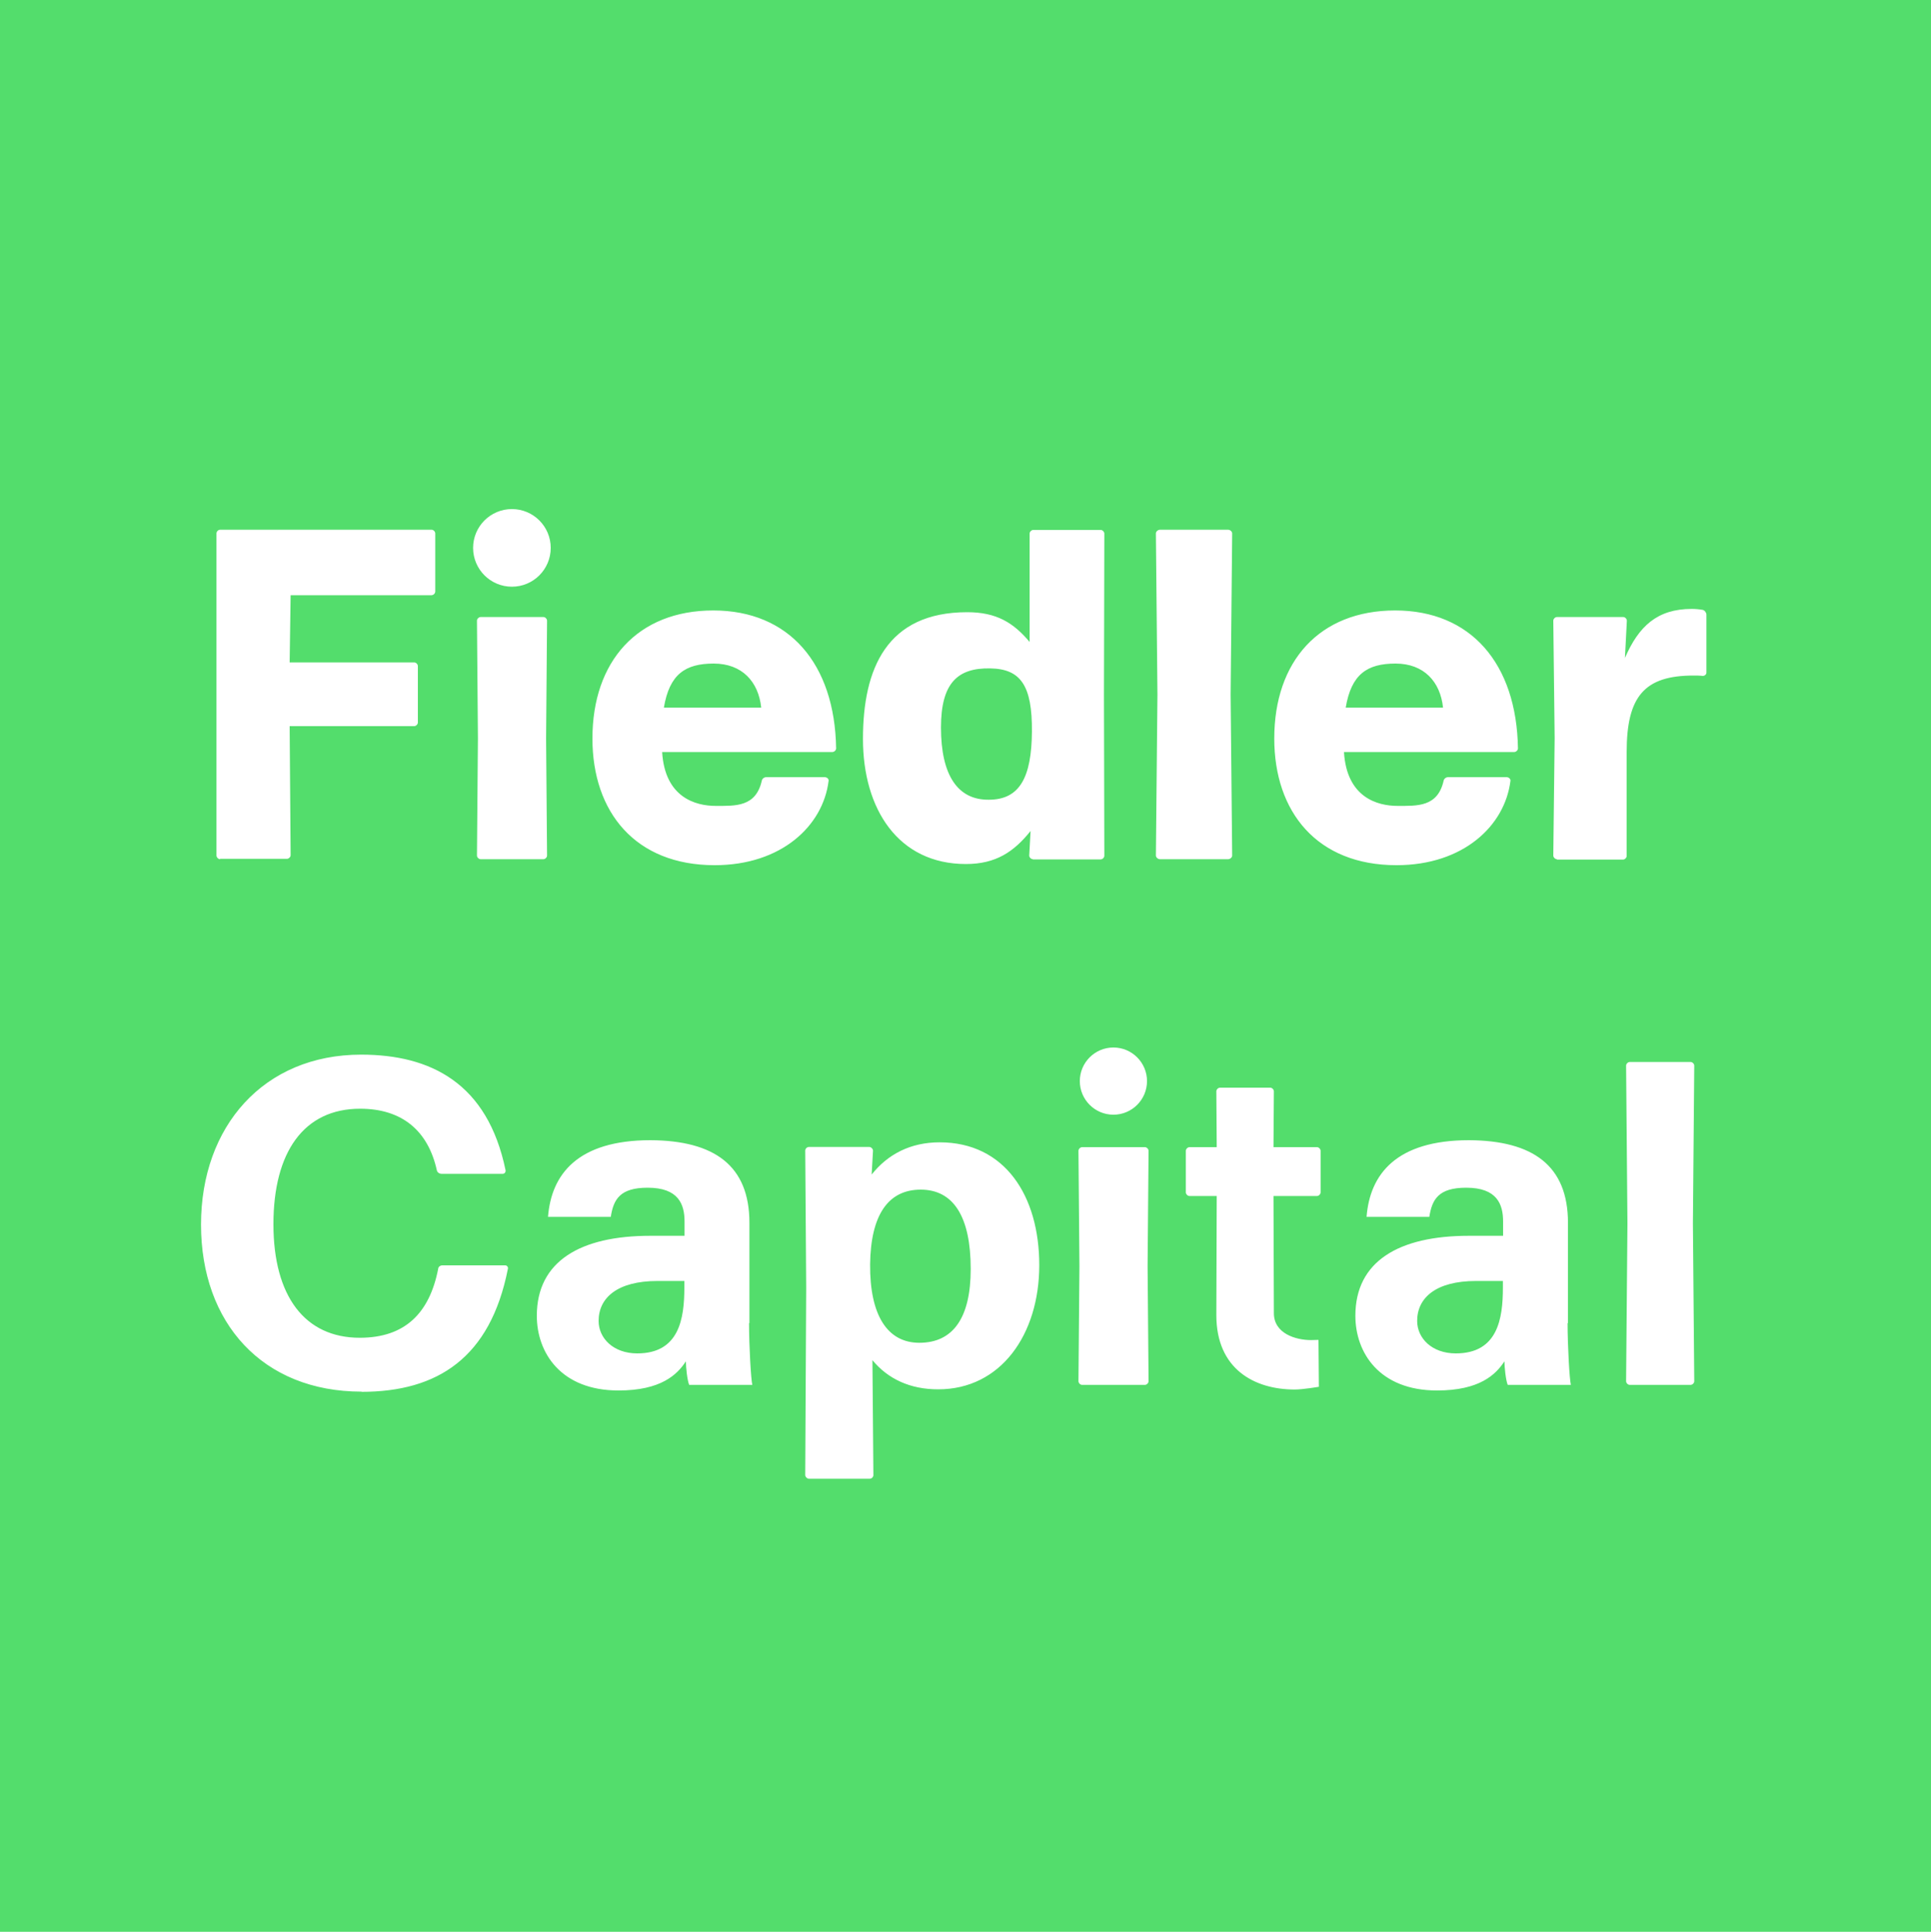 <?xml version="1.0" encoding="UTF-8"?> <svg xmlns="http://www.w3.org/2000/svg" id="Layer_2" width="100" height="100.03" viewBox="0 0 100 100.03"><defs><style>.cls-1{fill:#fff;}.cls-2{fill:#53dd6c;}</style></defs><rect class="cls-2" width="100" height="100.03"></rect><path class="cls-1" d="m11.4,44.49c-.1,0-.19-.1-.19-.19v-8.34s0-8.34,0-8.34c0-.1.09-.19.19-.19h10.95c.1,0,.19.1.19.19v3.01c0,.1-.1.19-.19.19h-7.3l-.05,3.48h6.45c.1,0,.19.1.19.19v2.92c0,.1-.1.19-.19.19h-6.45l.05,6.68c0,.1-.1.19-.19.19h-3.46Zm13.49,0c-.1,0-.19-.1-.19-.19l.05-6.07-.05-6.09c0-.1.1-.19.19-.19h3.25c.1,0,.19.1.19.19l-.05,6.09.05,6.07c0,.1-.1.19-.19.19h-3.25Zm17.85-4.24c.1,0,.19.1.17.19-.29,2.32-2.44,4.36-5.9,4.36-4.11,0-6.33-2.75-6.33-6.56,0-4,2.34-6.63,6.26-6.63s6.29,2.75,6.36,7.14c0,.1-.1.19-.19.19h-8.82c.14,2.36,1.74,2.79,2.77,2.79s2.08.06,2.39-1.3c.02-.12.14-.19.24-.19h3.06Zm-5.78-5.89c-1.47,0-2.29.55-2.58,2.28h5.04c-.14-1.34-.99-2.28-2.46-2.28Zm41.09,5.89c.1,0,.19.1.17.19-.29,2.32-2.44,4.36-5.9,4.36-4.11,0-6.33-2.75-6.33-6.56,0-4,2.34-6.63,6.26-6.63s6.29,2.75,6.36,7.14c0,.1-.1.19-.19.19h-8.82c.14,2.36,1.74,2.79,2.77,2.79s2.08.06,2.39-1.3c.02-.12.14-.19.24-.19h3.06Zm-5.78-5.89c-1.47,0-2.29.55-2.58,2.28h5.04c-.14-1.34-.99-2.28-2.46-2.28Zm-18.78,10.13c-.1,0-.19-.1-.19-.19l.07-1.27c-.86,1.07-1.79,1.71-3.35,1.71-3.49,0-5.33-2.83-5.33-6.48s1.24-6.56,5.4-6.56c1.51,0,2.39.54,3.23,1.54v-5.61c0-.1.1-.19.19-.19h3.49c.1,0,.19.1.19.19l-.02,8.34.02,8.34c0,.1-.1.19-.19.19h-3.51Zm-2.28-3.08c1.61,0,2.21-1.18,2.23-3.52.02-2.39-.58-3.26-2.17-3.28-1.68-.03-2.54.76-2.54,3.06,0,2.49.88,3.76,2.48,3.74Zm8.86,3.08c-.11,0-.21-.1-.21-.19l.08-8.34-.08-8.34c0-.1.11-.19.21-.19h3.53c.11,0,.21.1.21.19l-.08,8.34.08,8.34c0,.1-.11.19-.21.19h-3.53Zm20.56,0c-.1,0-.19-.1-.19-.19l.07-6.09-.07-6.07c0-.1.1-.19.19-.19h3.43c.1,0,.19.1.19.19l-.1,1.93c.71-1.64,1.67-2.54,3.46-2.54.19,0,.41.02.57.05.1.02.19.15.19.24v3.01c0,.1-.1.17-.19.17-.14-.02-.33-.02-.48-.02-2.53,0-3.46,1.07-3.46,3.95v5.39c0,.1-.1.19-.19.19h-3.43Zm-61.9,27.57c-5.14,0-8.32-3.56-8.32-8.65s3.25-8.8,8.29-8.8c3.61,0,6.55,1.48,7.48,5.98.02.1-.05.19-.14.19h-3.18c-.1,0-.22-.07-.24-.19-.45-2.03-1.79-3.18-3.97-3.18-2.92,0-4.49,2.25-4.49,5.98s1.63,5.88,4.47,5.88c2.34,0,3.61-1.27,4.06-3.56,0-.12.12-.19.22-.19h3.25c.1,0,.17.1.14.19-.91,4.59-3.63,6.36-7.58,6.36Zm29.85-.12c-1.44,0-2.59-.53-3.4-1.51l.05,5.95c0,.1-.09.19-.19.19h-3.15c-.09,0-.19-.1-.19-.19l.05-9.68-.05-7.12c0-.1.09-.19.19-.19h3.13c.09,0,.19.1.19.19l-.07,1.24c.83-1.05,2.01-1.67,3.52-1.67,3.38,0,5.16,2.77,5.16,6.36s-1.99,6.43-5.23,6.43Zm-.97-2.41c1.76,0,2.66-1.31,2.66-3.82,0-2.72-.9-4.11-2.59-4.11s-2.59,1.32-2.62,3.87c-.02,2.61.88,4.06,2.55,4.06Zm8.43,2.18c-.1,0-.19-.1-.19-.19l.05-5.95-.05-5.98c0-.1.1-.19.19-.19h3.25c.1,0,.19.1.19.19l-.05,5.98.05,5.95c0,.1-.1.19-.19.19h-3.25Zm12.26.1s-.83.14-1.25.14c-2.08,0-4.06-1.05-4.06-3.85l.02-6.17h-1.41c-.1,0-.19-.1-.19-.19v-2.15c0-.1.1-.19.19-.19h1.41l-.02-2.89c0-.1.1-.19.19-.19h2.6c.1,0,.19.1.19.19l-.02,2.89h2.25c.1,0,.19.1.19.19v2.15c0,.1-.1.19-.19.19h-2.25l.02,6.07c0,1.05,1.13,1.39,1.92,1.39.14,0,.39-.01.39-.01l.02,2.43Zm12.88-3.3c0,1.19.1,2.92.17,3.2h-3.27c-.1-.24-.17-.91-.17-1.22-.45.69-1.29,1.51-3.49,1.51-2.99,0-4.23-1.96-4.23-3.87,0-2.82,2.25-4.14,5.88-4.14h1.77v-.74c0-.89-.31-1.75-1.91-1.75-1.43,0-1.77.6-1.91,1.51h-3.25c.17-2.2,1.53-3.97,5.31-3.97,3.3.02,5.12,1.31,5.12,4.28v5.19Zm-3.35-2.18h-1.39c-2.08,0-3.05.87-3.05,2.07,0,.89.76,1.68,2,1.68,2.17,0,2.44-1.79,2.44-3.41v-.33Zm-39.04,2.18c0,1.19.1,2.92.17,3.2h-3.27c-.1-.24-.17-.91-.17-1.22-.45.69-1.29,1.51-3.49,1.51-2.99,0-4.23-1.96-4.23-3.87,0-2.82,2.25-4.14,5.88-4.14h1.77v-.74c0-.89-.31-1.75-1.91-1.75-1.43,0-1.77.6-1.91,1.51h-3.25c.17-2.2,1.53-3.97,5.31-3.97,3.3.02,5.12,1.31,5.12,4.28v5.19Zm-3.35-2.18h-1.39c-2.08,0-3.05.87-3.05,2.07,0,.89.76,1.68,2,1.68,2.17,0,2.44-1.79,2.44-3.41v-.33Zm48.96,5.38c-.1,0-.19-.1-.19-.19l.07-8.17-.07-8.17c0-.1.1-.19.19-.19h3.15c.1,0,.19.1.19.19l-.07,8.17.07,8.17c0,.1-.1.19-.19.19h-3.15Zm-26.74-13.99c.96,0,1.74-.78,1.74-1.74s-.78-1.74-1.74-1.74-1.74.78-1.74,1.74.78,1.74,1.74,1.74Zm-31.15-27.34c1.11,0,2.01-.9,2.01-2.01s-.9-2.01-2.01-2.01-2.01.9-2.01,2.01.9,2.01,2.01,2.01Z"></path></svg> 